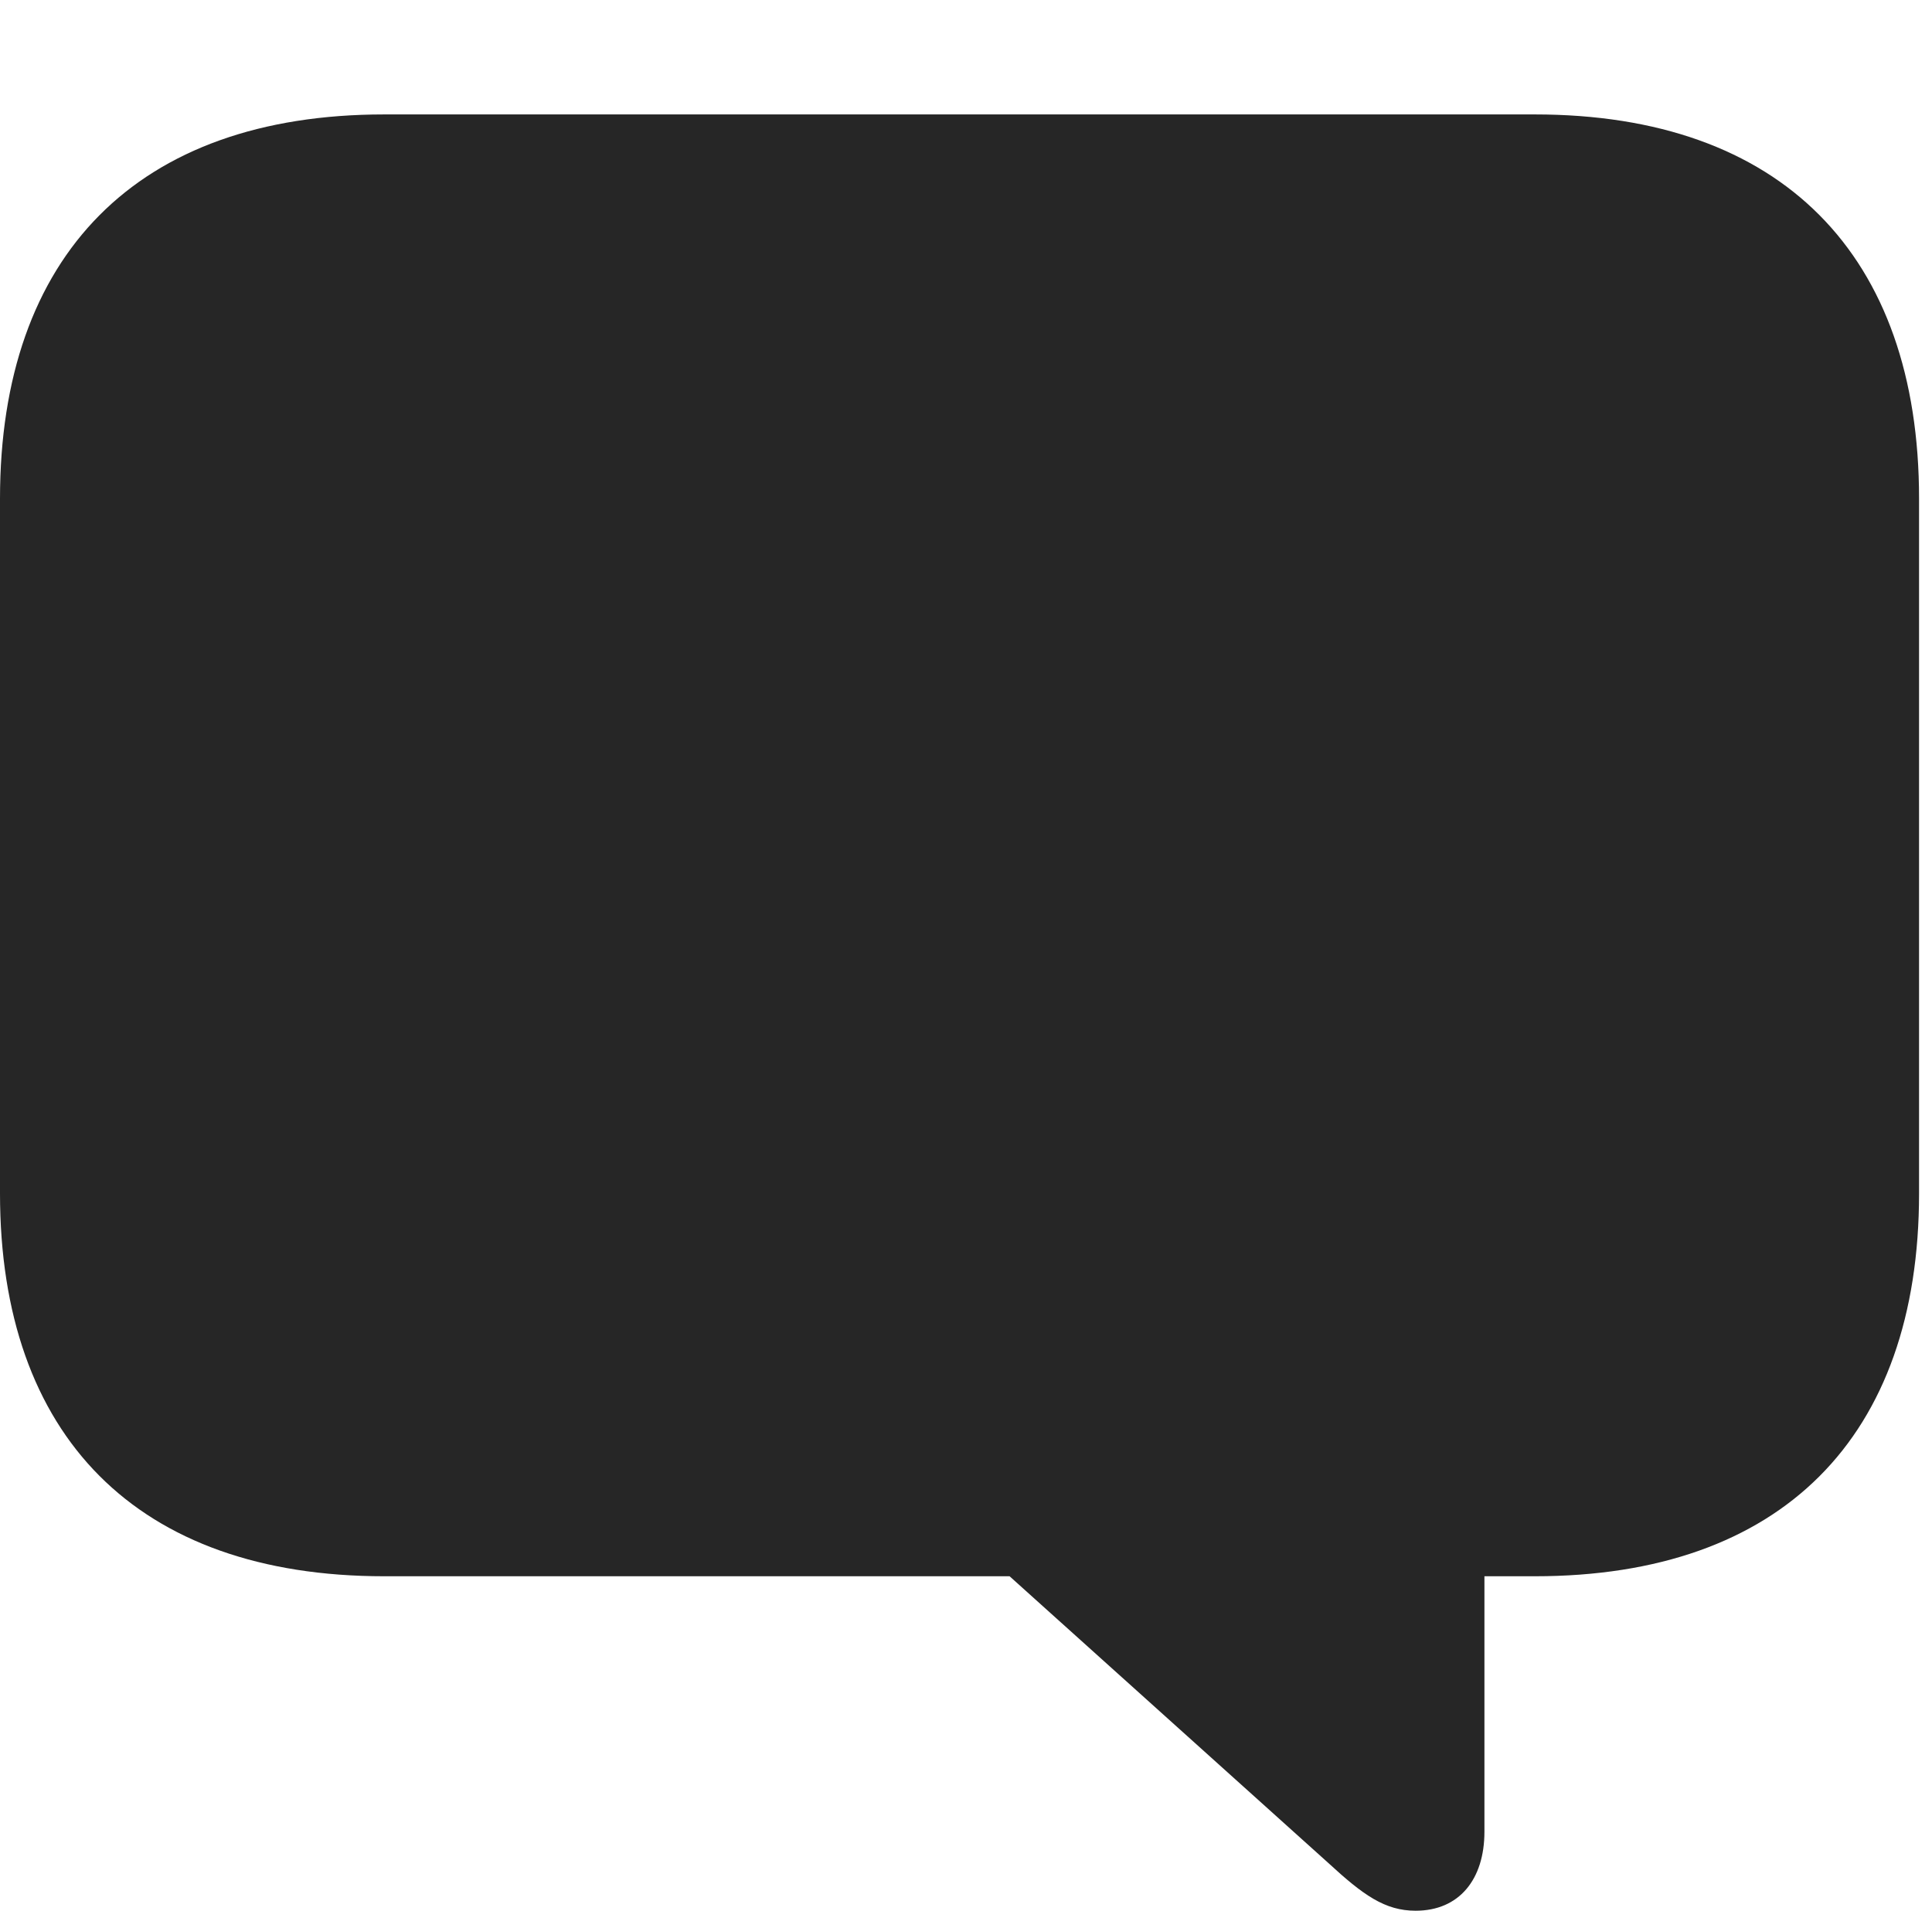 <?xml version="1.0" encoding="UTF-8"?>
<!--Generator: Apple Native CoreSVG 326-->
<!DOCTYPE svg
PUBLIC "-//W3C//DTD SVG 1.1//EN"
       "http://www.w3.org/Graphics/SVG/1.1/DTD/svg11.dtd">
<svg version="1.1" xmlns="http://www.w3.org/2000/svg" xmlns:xlink="http://www.w3.org/1999/xlink" viewBox="0 0 55.391 54.785">
 <g>
  <rect height="54.785" opacity="0" width="55.391" x="0" y="0"/>
  <path d="M40.586 54.785C41.836 54.785 42.559 53.887 42.559 52.52L42.559 45.195L44.004 45.195C51.074 45.195 55.02 41.211 55.02 34.219L55.02 14.297C55.02 7.305 51.074 3.281 44.004 3.281L11.016 3.281C3.926 3.281 0 7.324 0 14.297L0 34.219C0 41.172 3.926 45.195 11.016 45.195L28.945 45.195L38.086 53.418C39.082 54.336 39.707 54.785 40.586 54.785Z" fill="black" fill-opacity="0.85"/>
 </g>
</svg>
